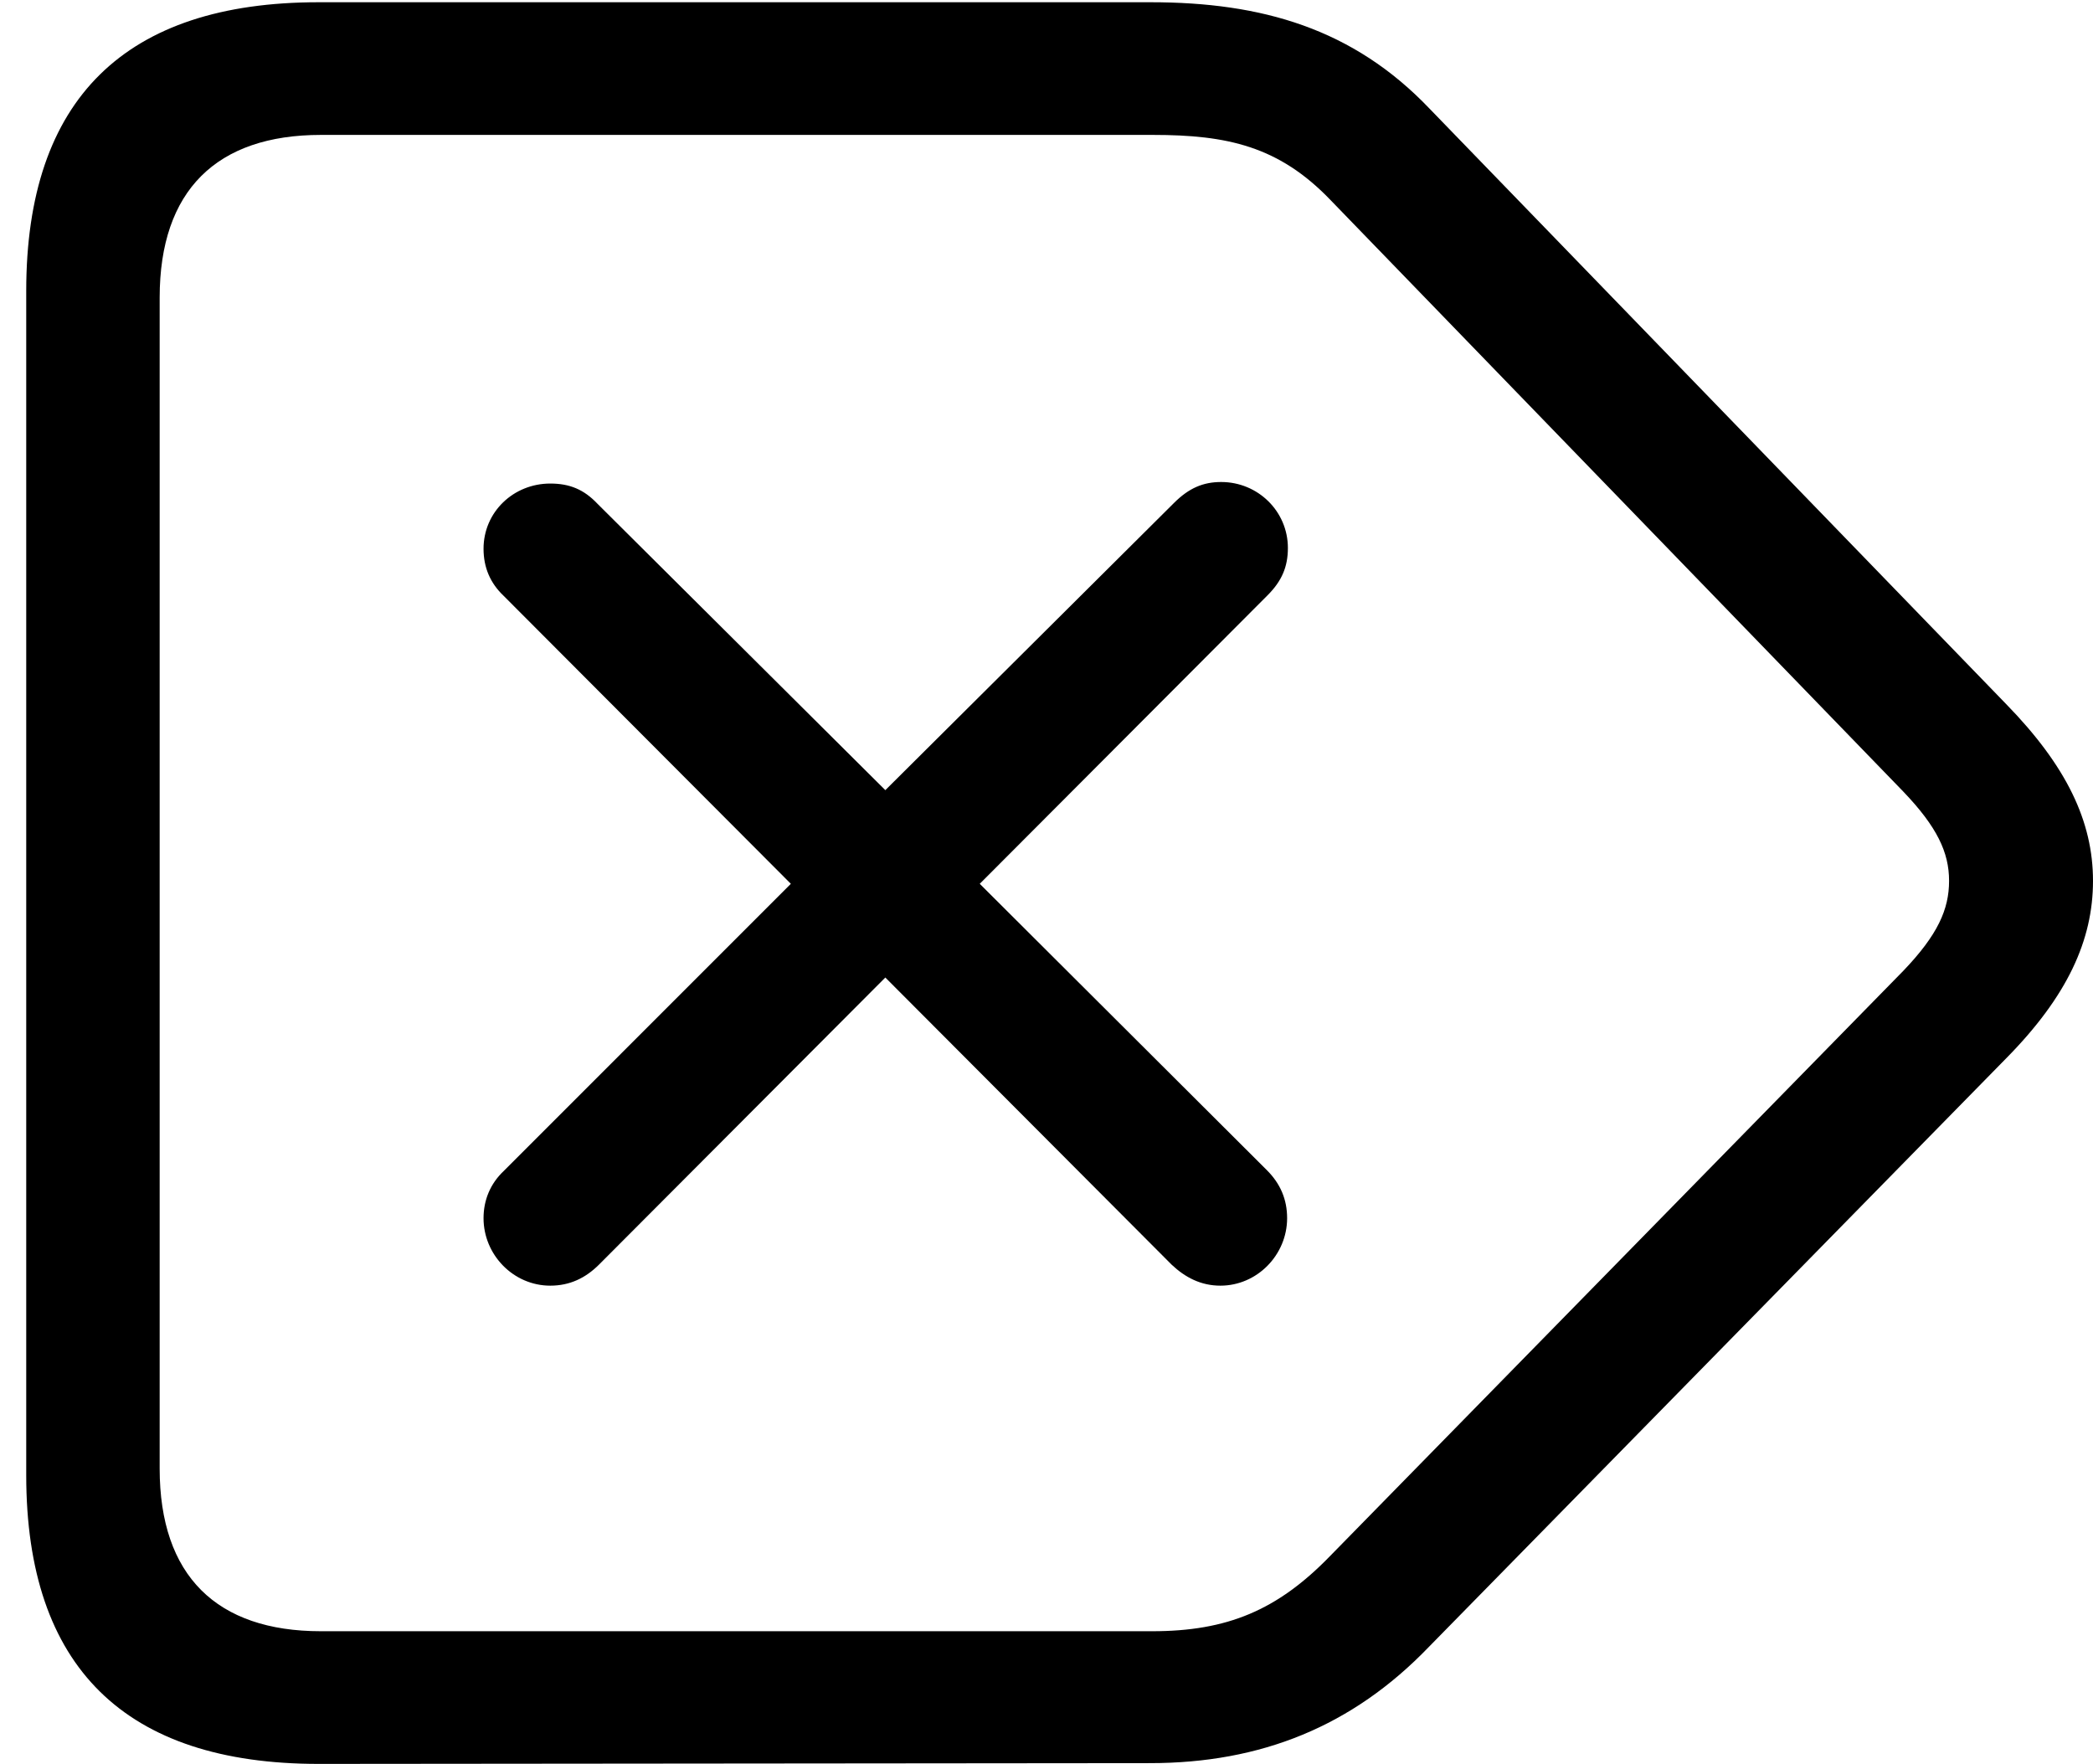 <?xml version="1.0" encoding="UTF-8"?>
<!DOCTYPE svg>
<svg version="1.1" xmlns="http://www.w3.org/2000/svg" xmlns:xlink="http://www.w3.org/1999/xlink" viewBox="0 0 32.719 27.574">
 <g>
  <rect height="27.574" opacity="0" width="32.719" x="0" y="0"/>
  <path d="M4.98 27.574L17.977 27.562C19.711 27.562 21.141 26.988 22.336 25.746L31.359 16.547C32.32 15.574 32.719 14.695 32.719 13.77C32.719 12.844 32.309 11.977 31.359 11.004L22.348 1.699C21.152 0.445 19.723 0.035 17.988 0.035L4.98 0.035C1.957 0.035 0.41 1.547 0.41 4.547L0.41 23.062C0.41 26.062 1.957 27.574 4.98 27.574ZM5.016 25.5C3.387 25.5 2.496 24.633 2.496 22.957L2.496 4.652C2.496 2.977 3.387 2.109 5.016 2.109L18.023 2.109C19.184 2.109 19.992 2.285 20.801 3.129L29.754 12.375C30.281 12.926 30.469 13.324 30.469 13.77C30.469 14.215 30.293 14.613 29.754 15.176L20.789 24.328C19.969 25.172 19.184 25.5 18.012 25.5Z" fill="black" fill-opacity="1"/>
  <path d="M8.602 20.098C8.906 20.098 9.152 19.98 9.363 19.77L13.84 15.281L18.316 19.77C18.527 19.969 18.773 20.098 19.078 20.098C19.652 20.098 20.121 19.617 20.121 19.043C20.121 18.75 20.016 18.504 19.805 18.293L15.316 13.816L19.816 9.305C20.039 9.082 20.133 8.859 20.133 8.566C20.133 7.992 19.664 7.535 19.09 7.535C18.809 7.535 18.586 7.629 18.352 7.863L13.84 12.352L9.34 7.875C9.129 7.652 8.906 7.559 8.602 7.559C8.027 7.559 7.559 8.004 7.559 8.578C7.559 8.871 7.664 9.117 7.875 9.316L12.363 13.816L7.875 18.305C7.664 18.504 7.559 18.762 7.559 19.043C7.559 19.617 8.027 20.098 8.602 20.098Z" fill="black" fill-opacity="1"/>
 </g>
</svg>
